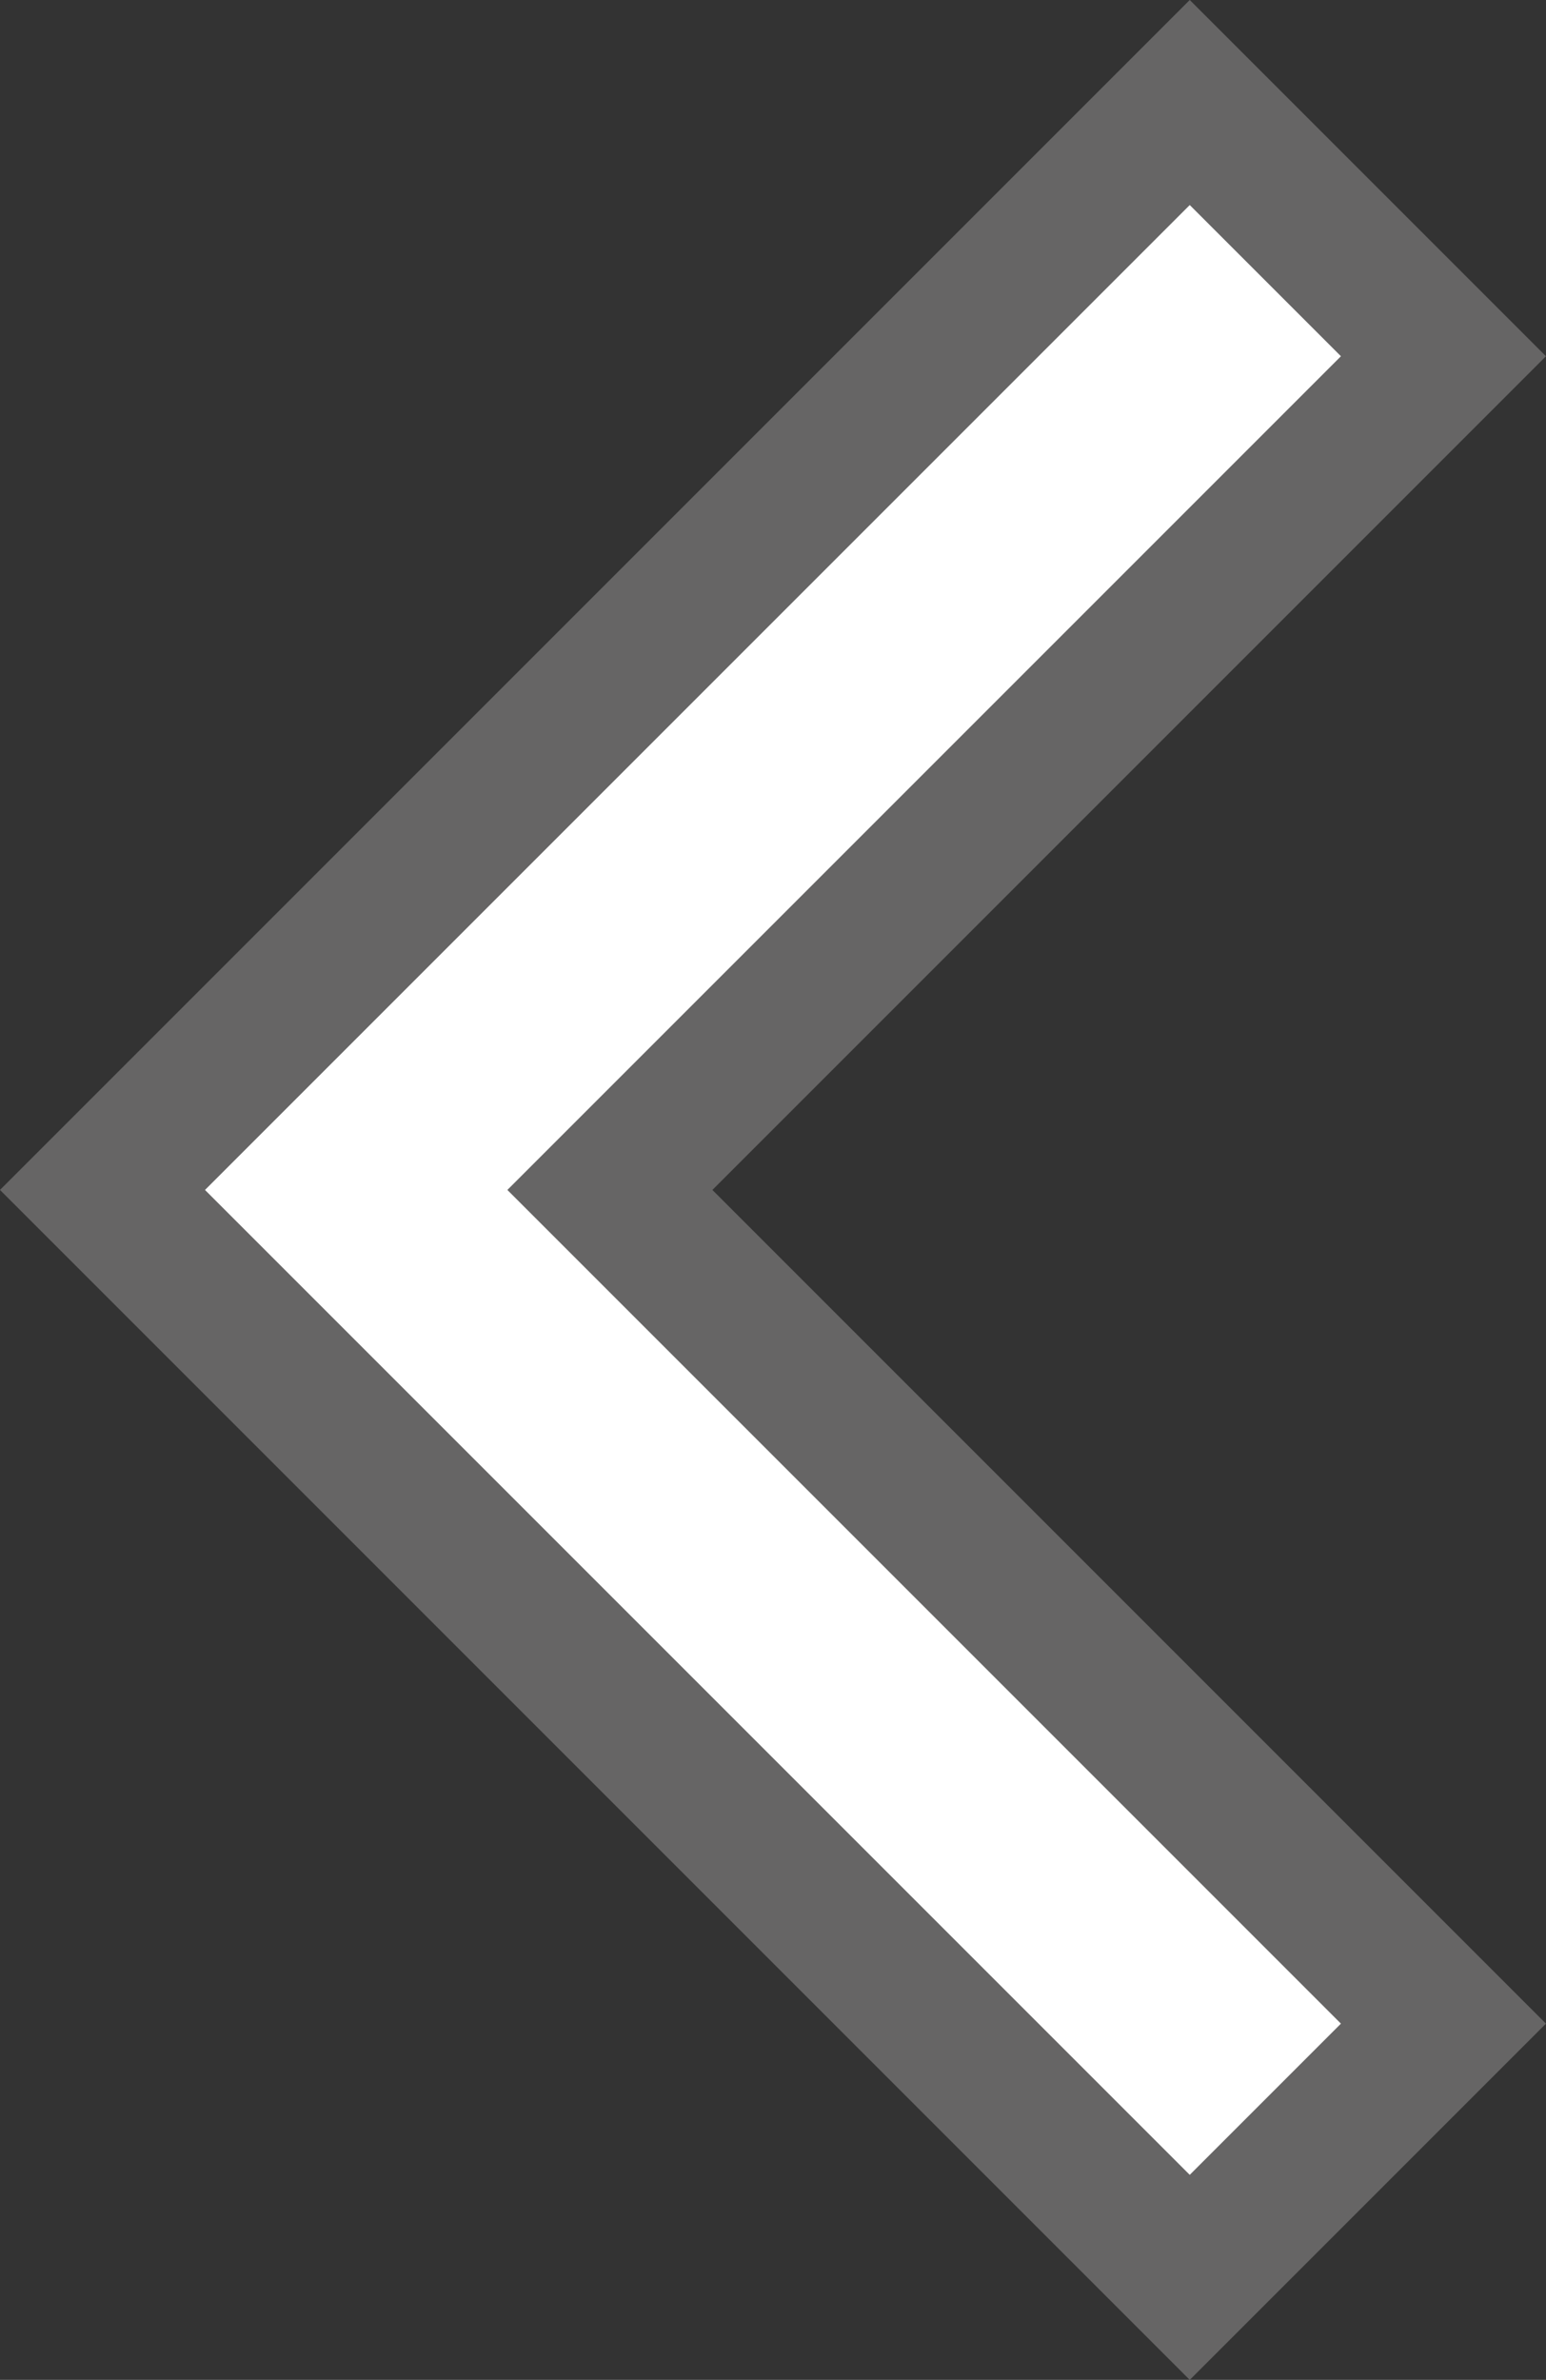 <svg xmlns="http://www.w3.org/2000/svg" viewBox="-5763.481 -6381.414 21.329 32.828">
  <rect x="-5763.481" y="-6381.414" width="21.329" height="32.828" fill="#333333" stroke="none"/>
  <defs>
    <style>
      .cls-1 {
        fill: #fff;
        stroke: #666565;
        stroke-width: 2px;
      }
    </style>
  </defs>
  <g id="chevron-right" transform="translate(-5743.567 -6350) rotate(180)">
    <path id="Path_2552" data-name="Path 2552" class="cls-1" d="M62.15,0l-3.5,3.5L70.15,15,58.65,26.5l3.5,3.5,15-15Z" transform="translate(-58.65)"/>
  </g>
</svg>
